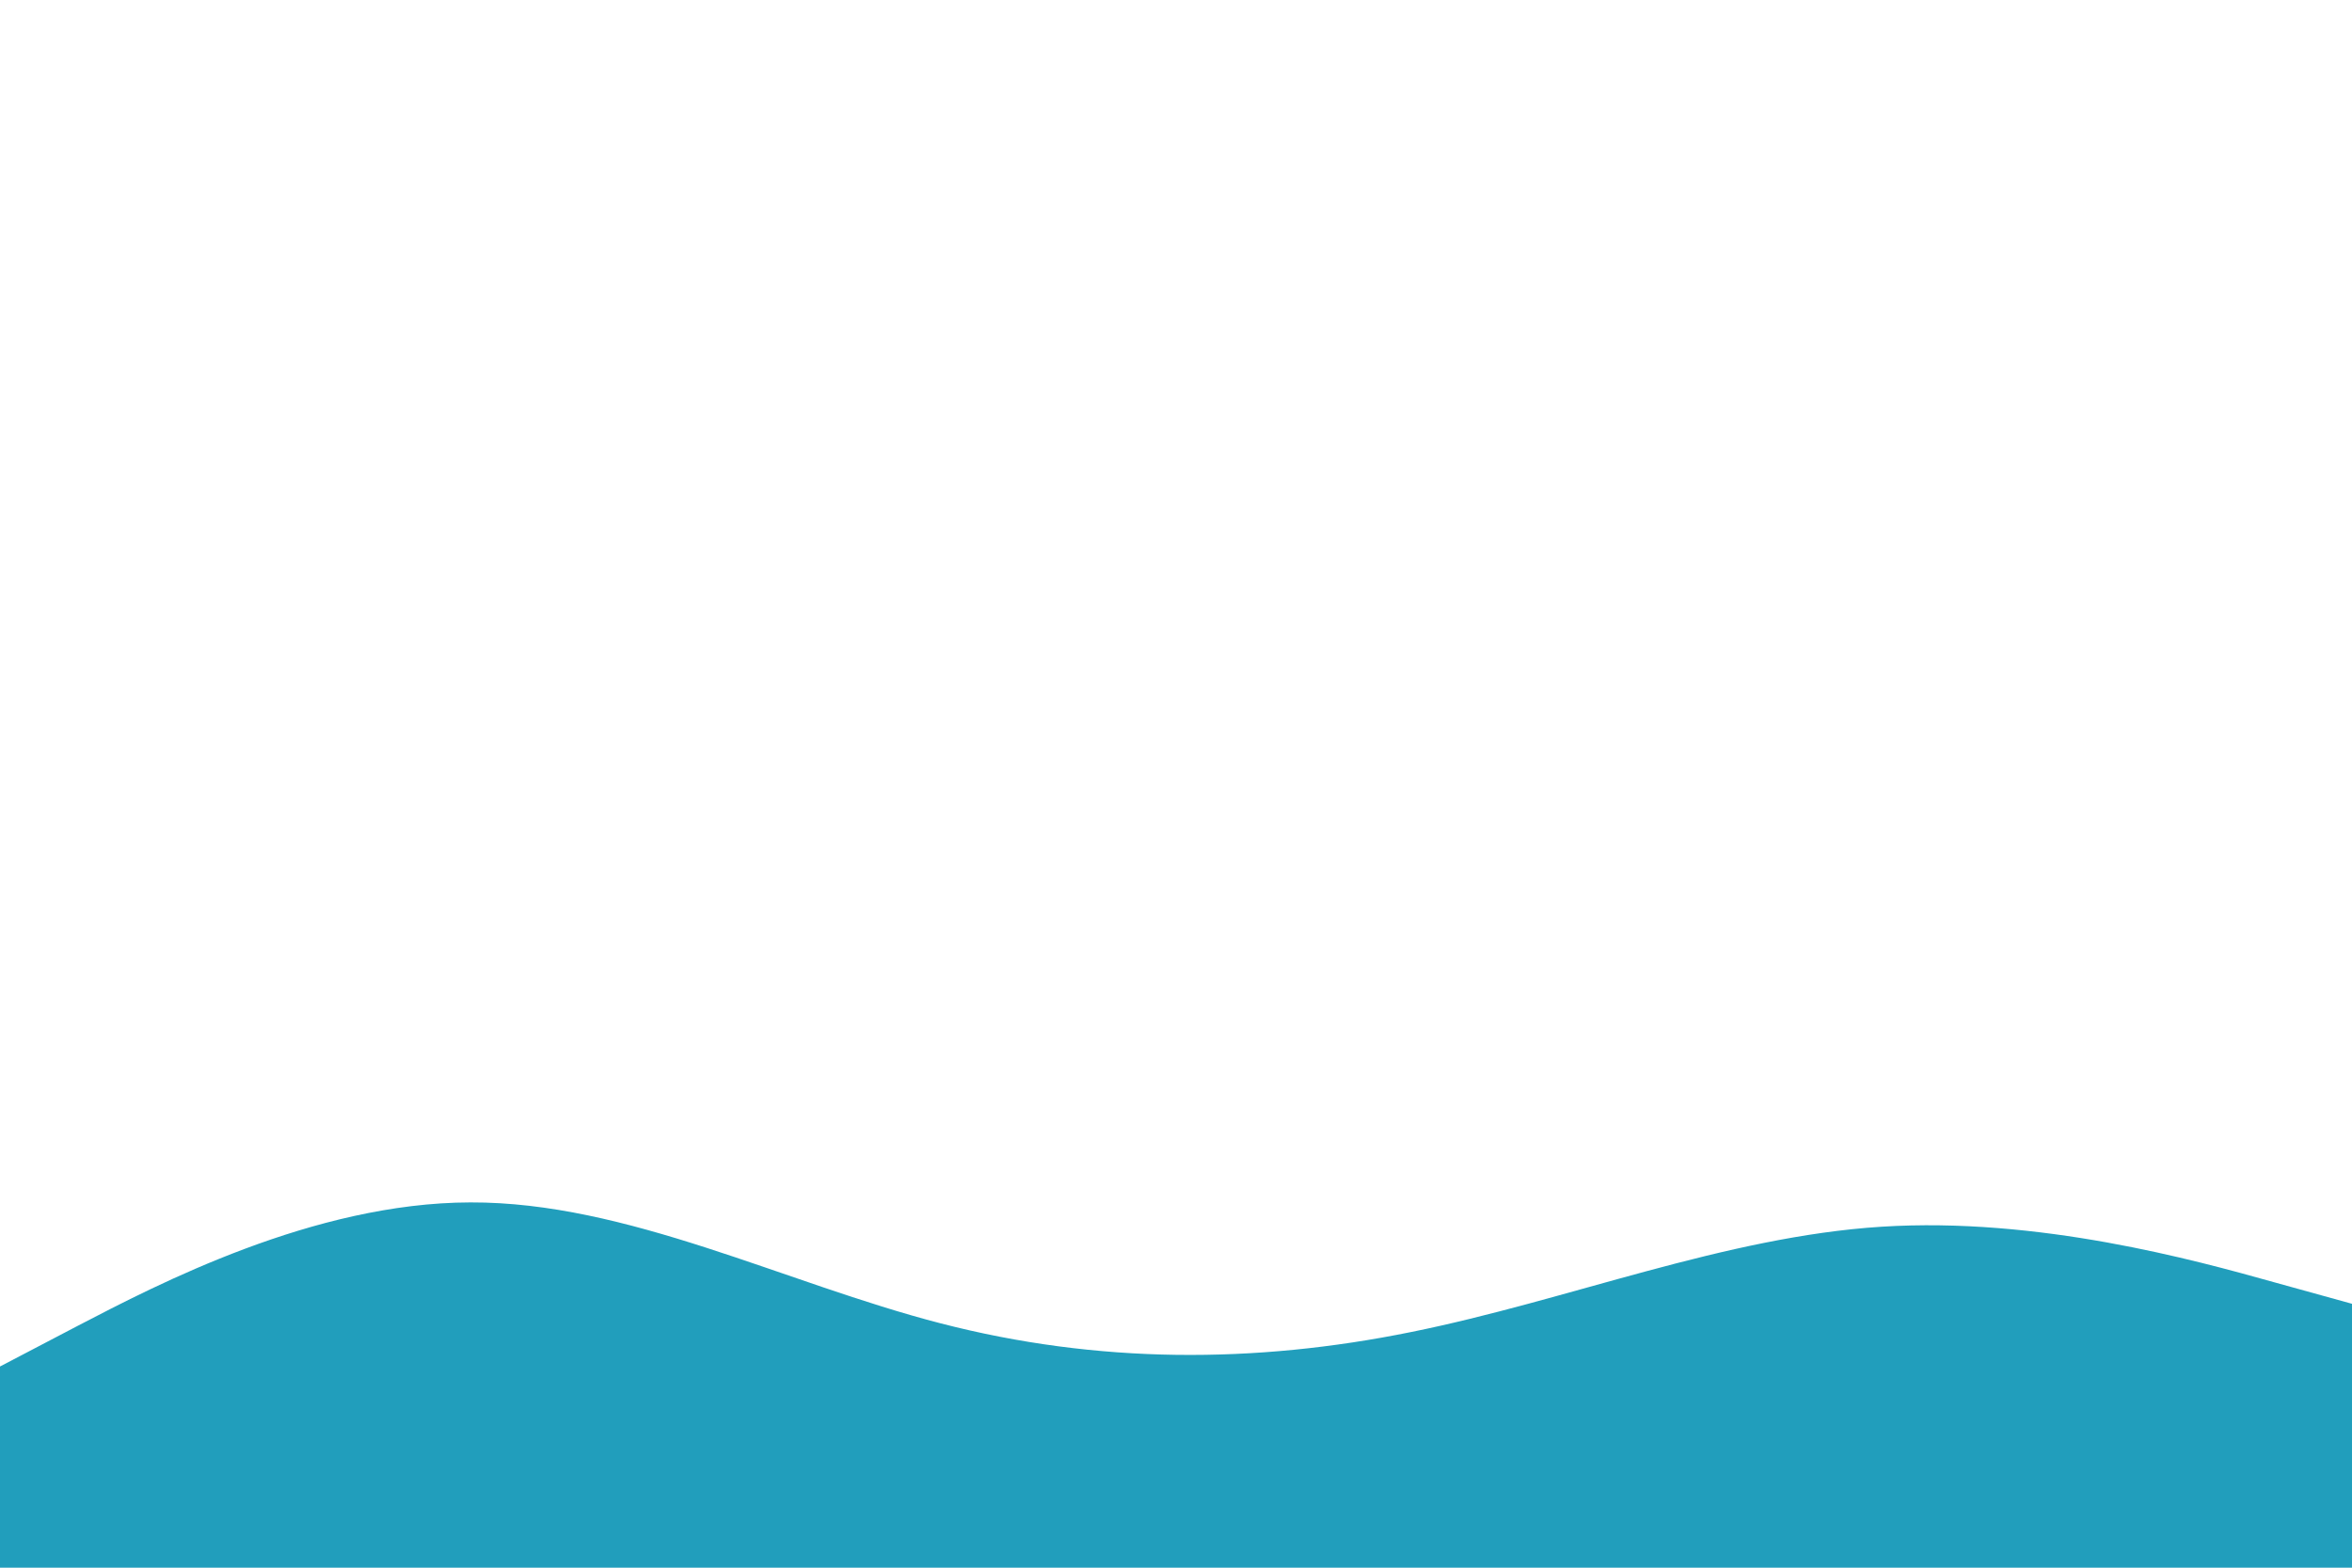 <svg id="visual" viewBox="0 0 900 600" width="900" height="600" xmlns="http://www.w3.org/2000/svg" xmlns:xlink="http://www.w3.org/1999/xlink" version="1.1"><path d="M0 523L30 507.3C60 491.7 120 460.3 180 460.2C240 460 300 491 360 506.5C420 522 480 522 540 509.8C600 497.7 660 473.3 720 469.5C780 465.7 840 482.3 870 490.7L900 499L900 601L870 601C840 601 780 601 720 601C660 601 600 601 540 601C480 601 420 601 360 601C300 601 240 601 180 601C120 601 60 601 30 601L0 601Z" fill="#219ebc" stroke-linecap="round" stroke-linejoin="miter"></path></svg>